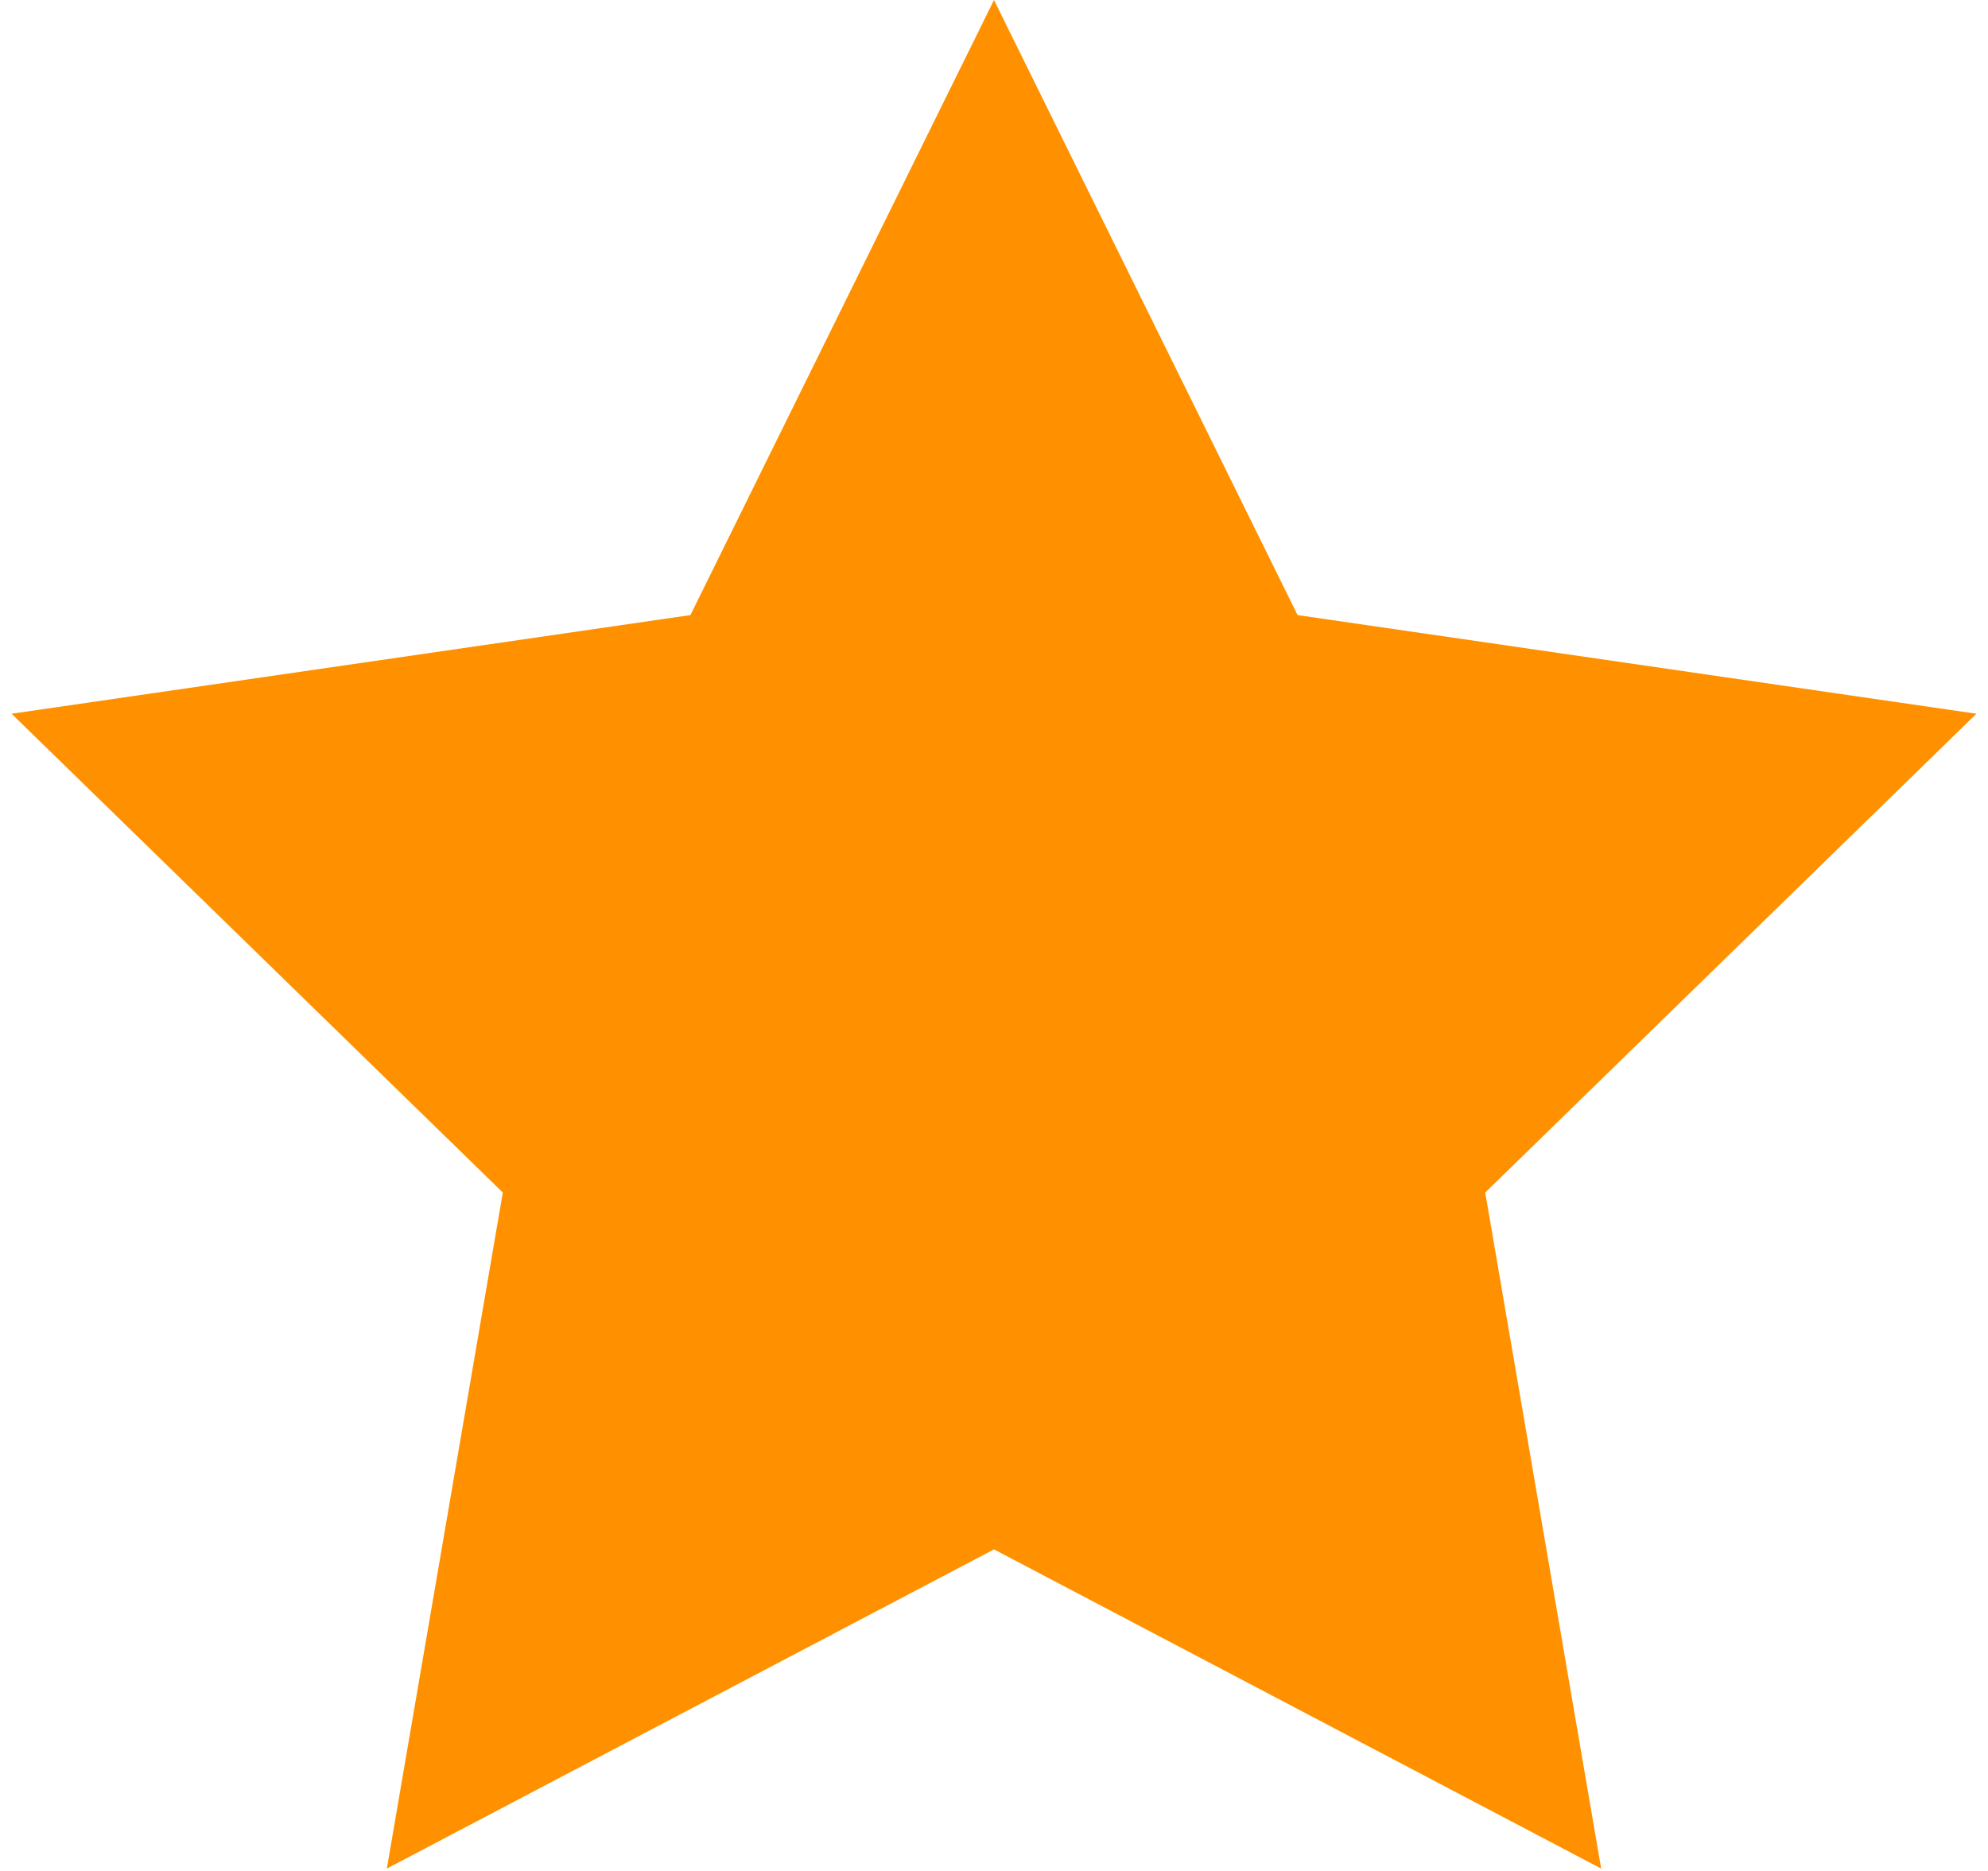 <svg width="51" height="48" viewBox="0 0 51 48" fill="none" xmlns="http://www.w3.org/2000/svg">
<path fill-rule="evenodd" clip-rule="evenodd" d="M25.5 39.75L9.924 47.939L12.899 30.595L0.297 18.311L17.712 15.78L25.5 0L33.288 15.78L50.703 18.311L38.102 30.595L41.076 47.939L25.5 39.75Z" fill="#FF9100"/>
</svg>